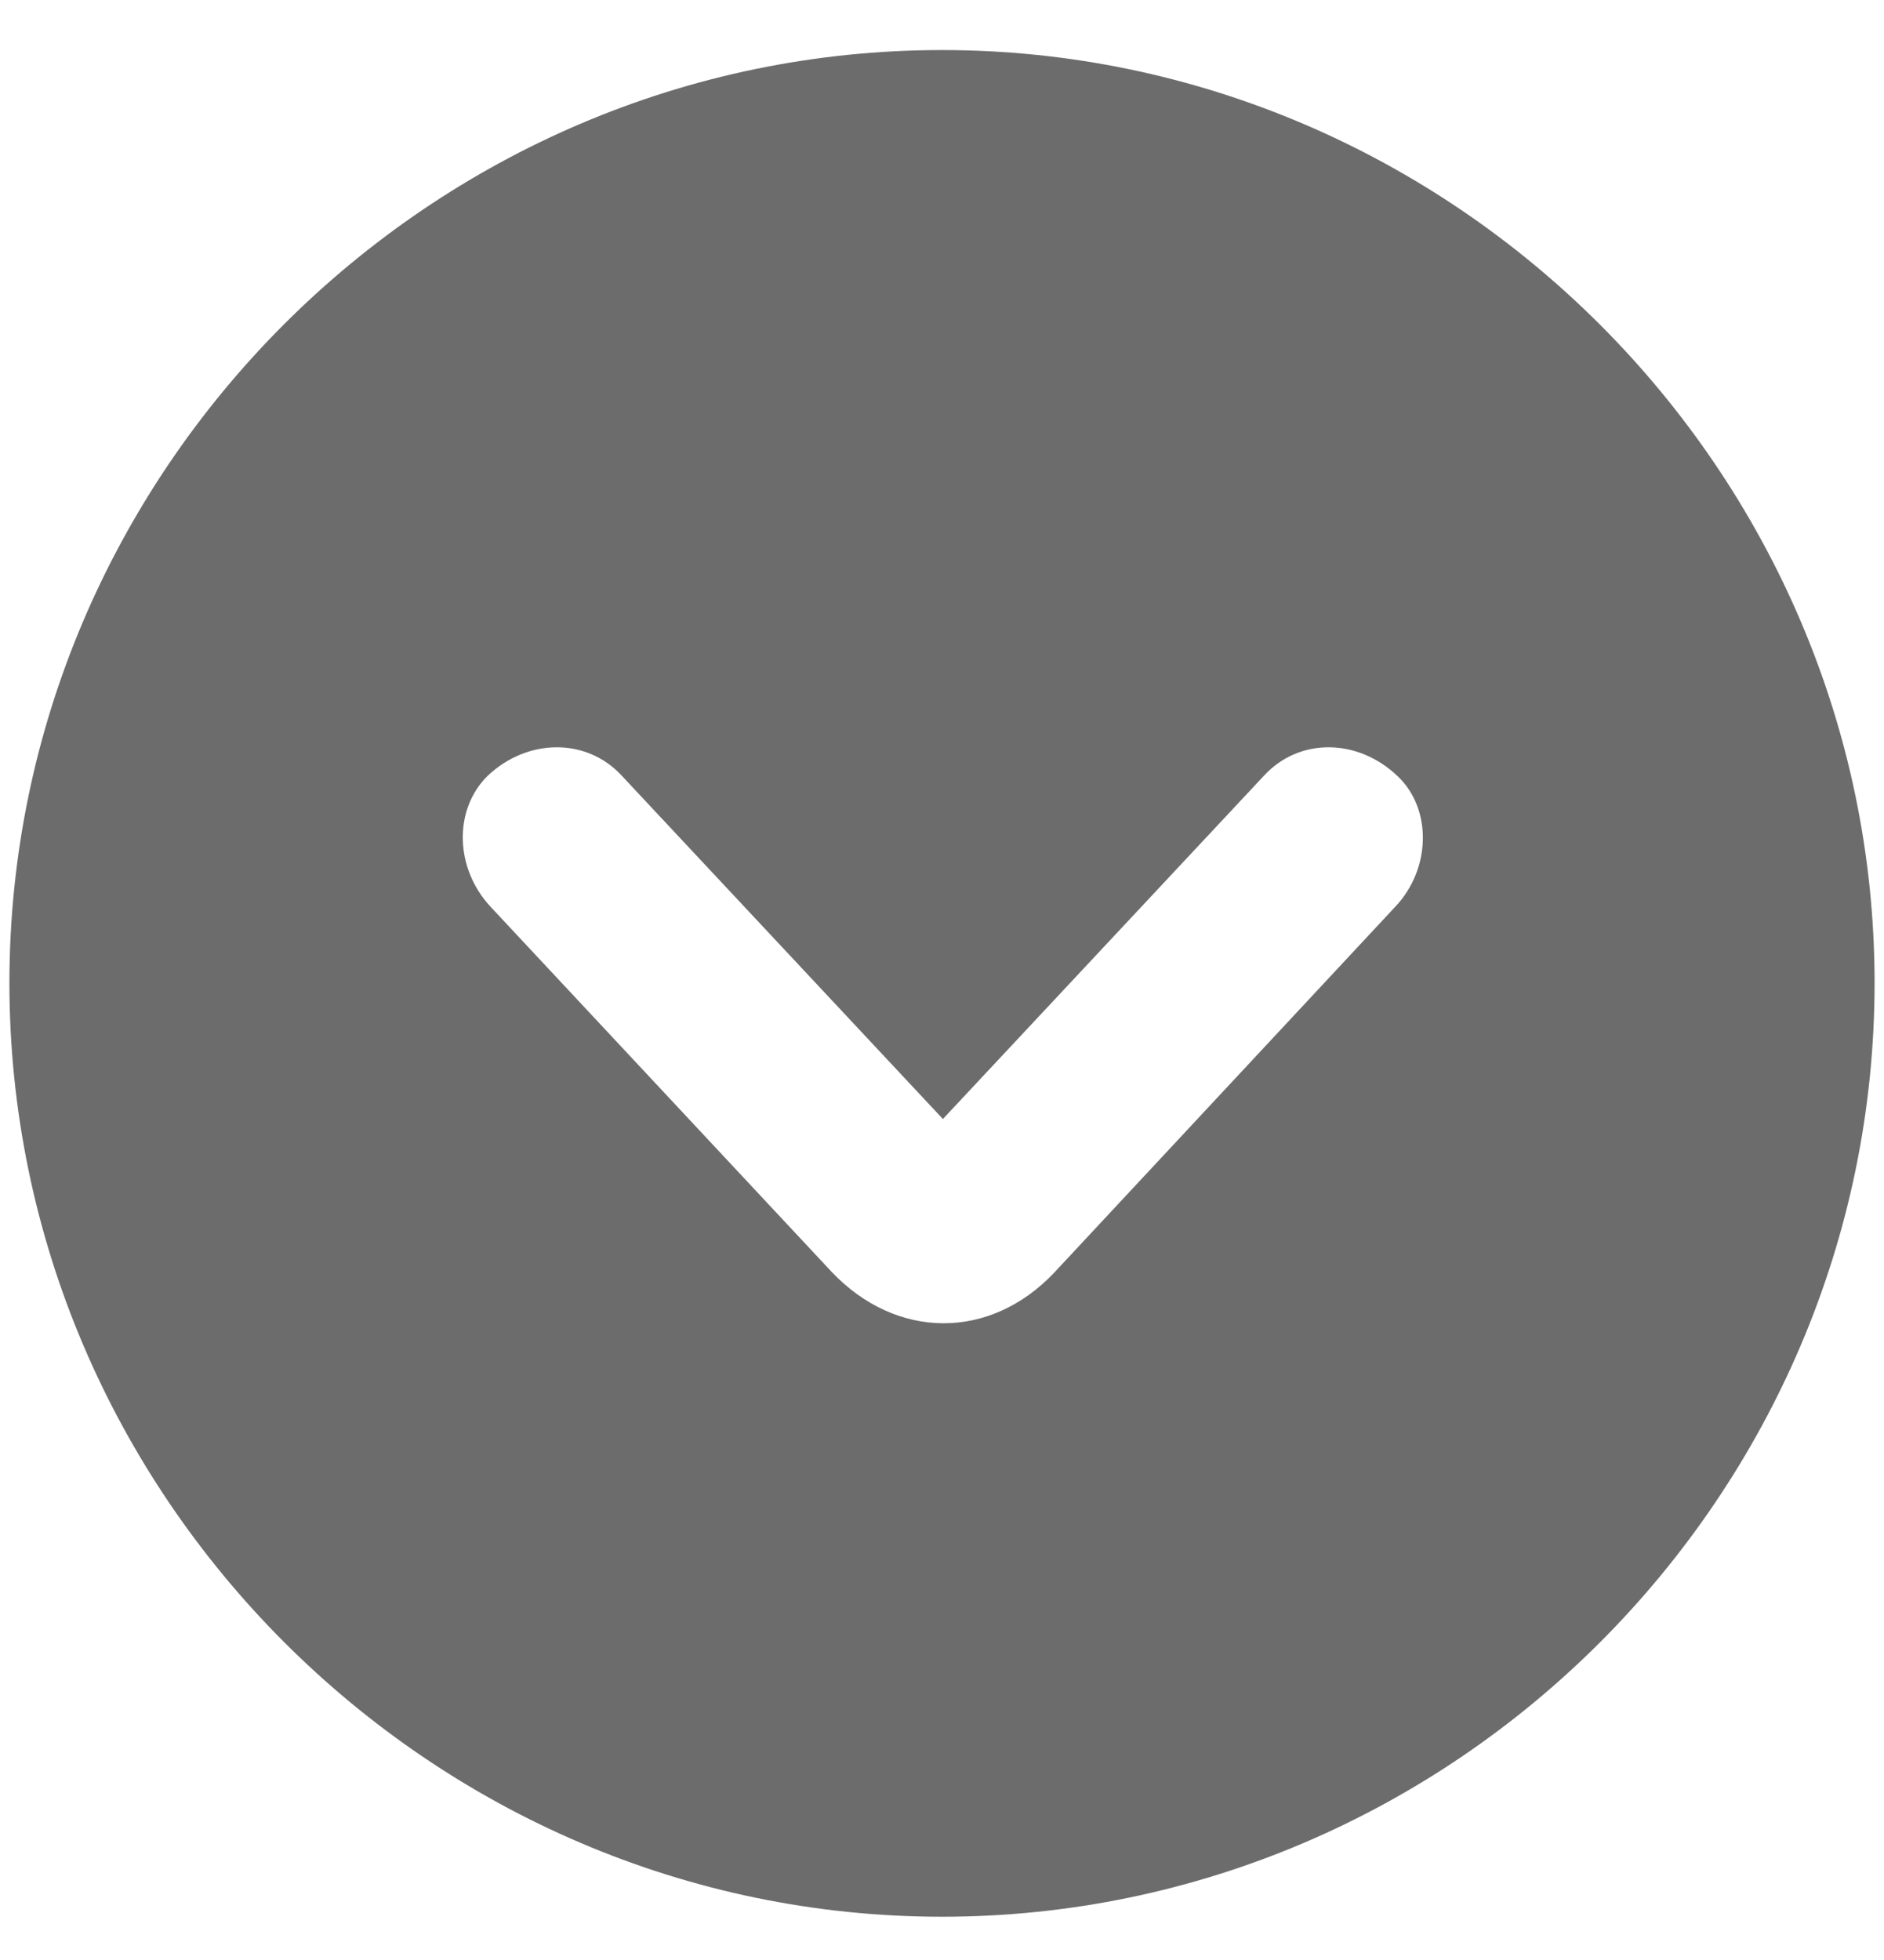 <svg width="25" height="26" viewBox="0 0 25 26" fill="none" xmlns="http://www.w3.org/2000/svg">
<path d="M12.5 25.426C5.715 25.426 0.125 19.836 0.125 13.039C0.125 6.254 5.703 0.664 12.5 0.664C19.285 0.664 24.875 6.254 24.875 13.039C24.875 19.836 19.297 25.426 12.5 25.426ZM13.988 16.883L18.512 12.031C18.992 11.527 19.004 10.73 18.547 10.297C18.02 9.793 17.246 9.781 16.777 10.285L12.512 14.844L8.246 10.285C7.777 9.781 6.992 9.793 6.465 10.297C6.02 10.742 6.031 11.516 6.512 12.031L11.035 16.871C11.891 17.773 13.133 17.785 13.988 16.883Z" fill="#6D6C6C"/>
</svg>
